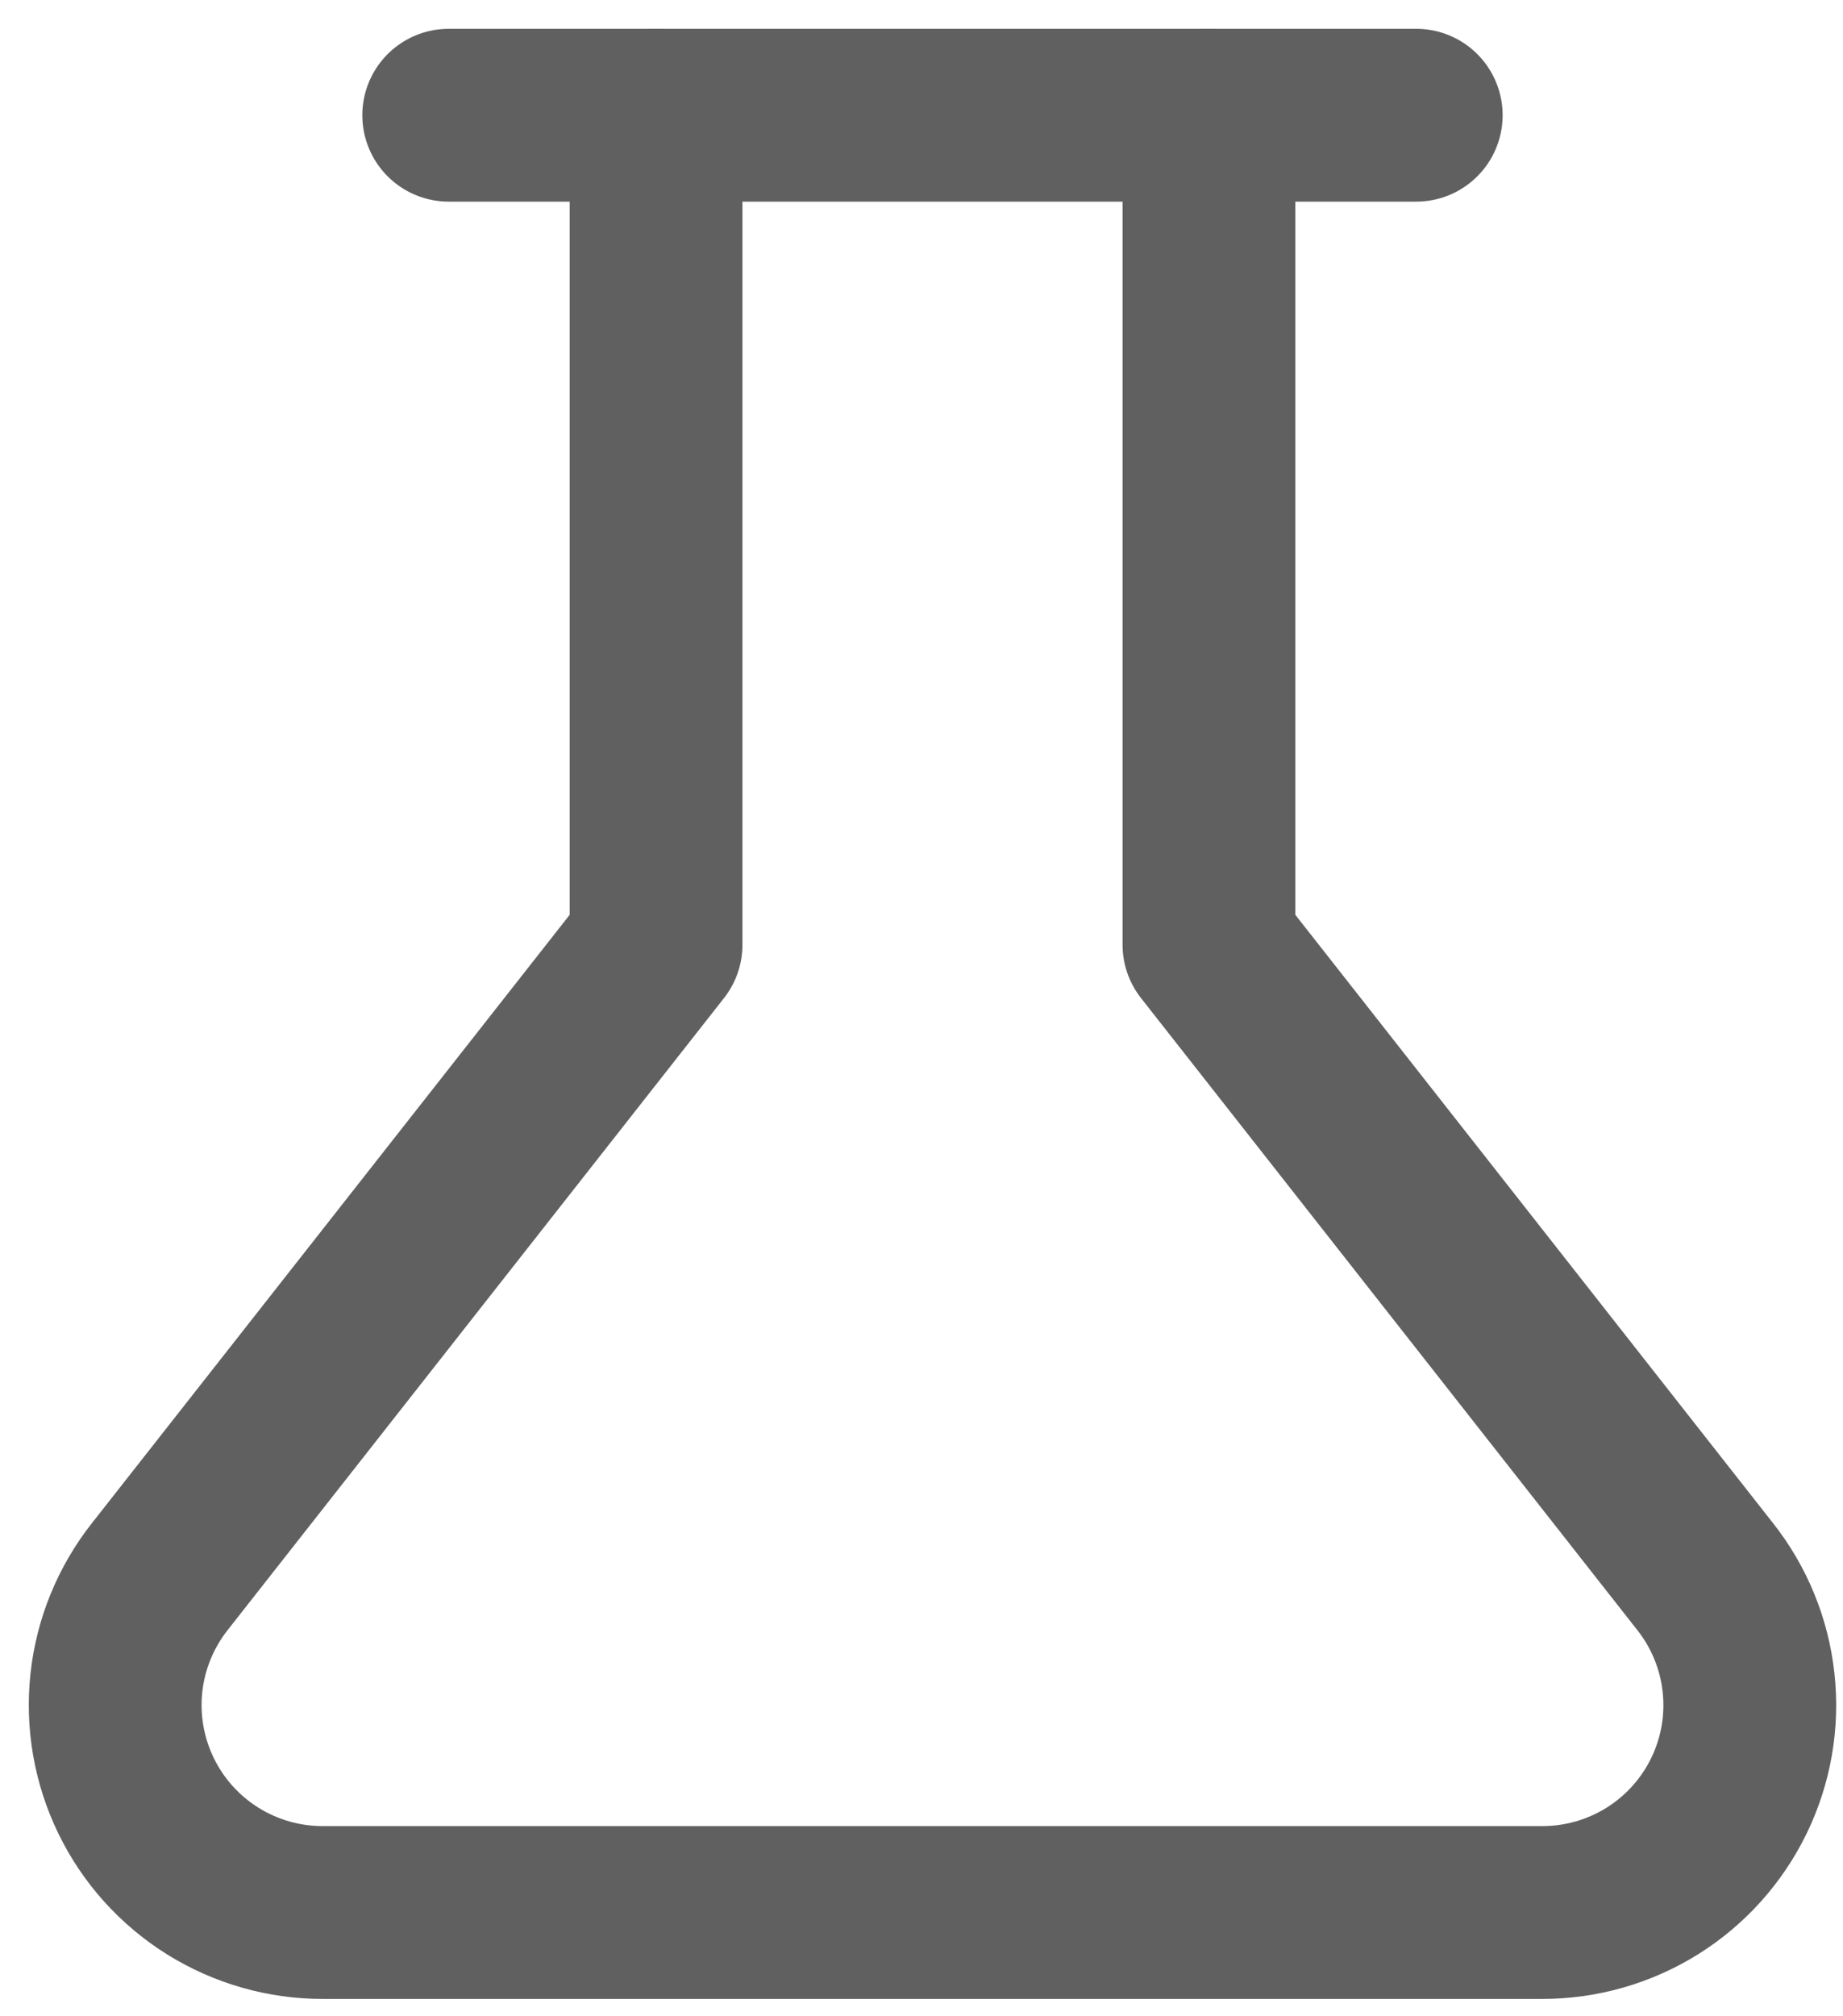 <svg width="32" height="35" viewBox="0 0 32 35" fill="none" xmlns="http://www.w3.org/2000/svg">
<path d="M20.991 2V16.399L29.606 27.367C30.026 27.898 30.287 28.537 30.36 29.209C30.434 29.882 30.316 30.562 30.02 31.171C29.724 31.78 29.263 32.293 28.689 32.652C28.115 33.01 27.451 33.2 26.774 33.199H5.607C4.93 33.2 4.267 33.01 3.693 32.652C3.119 32.293 2.657 31.78 2.362 31.171C2.066 30.562 1.948 29.882 2.021 29.209C2.094 28.537 2.356 27.898 2.775 27.367L11.391 16.399V2" stroke="#606060" stroke-width="3" stroke-linecap="round" stroke-linejoin="round"/>
<path d="M7.791 2H24.59" stroke="#606060" stroke-width="3" stroke-linecap="round" stroke-linejoin="round"/>
</svg>
